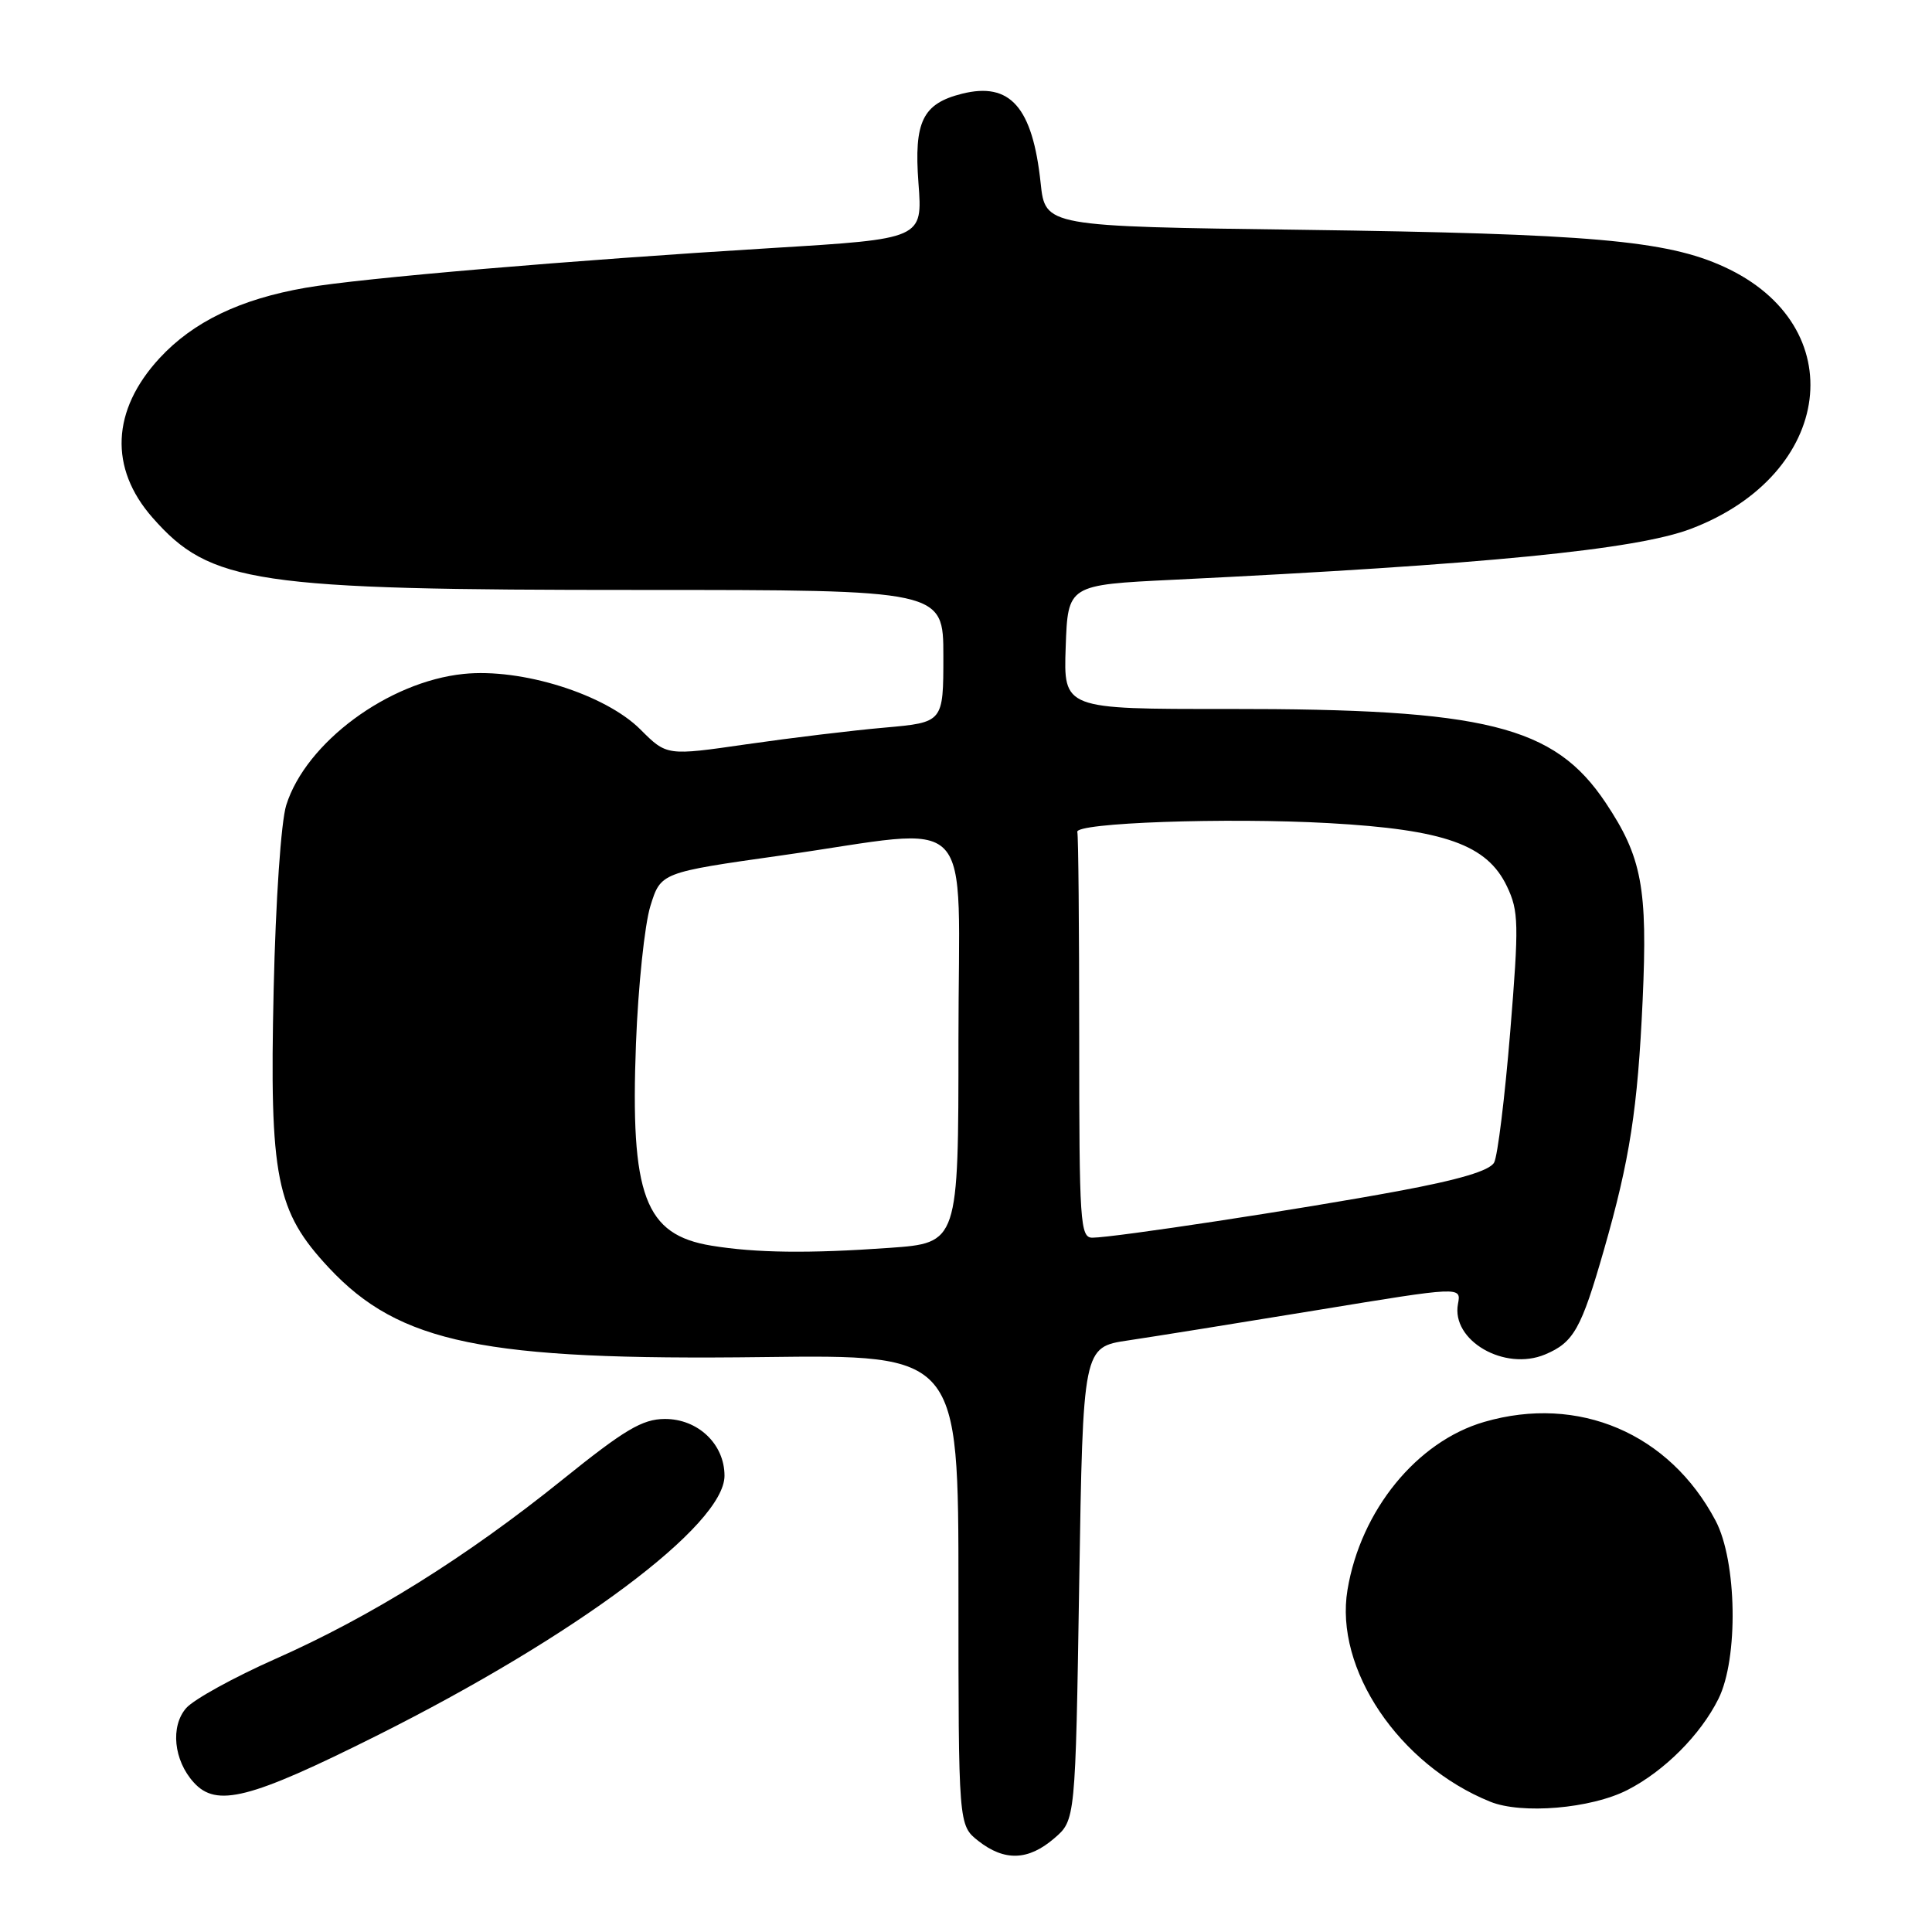 <?xml version="1.0" encoding="UTF-8" standalone="no"?>
<!DOCTYPE svg PUBLIC "-//W3C//DTD SVG 1.1//EN" "http://www.w3.org/Graphics/SVG/1.1/DTD/svg11.dtd" >
<svg xmlns="http://www.w3.org/2000/svg" xmlns:xlink="http://www.w3.org/1999/xlink" version="1.1" viewBox="0 0 256 256">
 <g >
 <path fill="currentColor"
d=" M 139.69 243.59 C 142.50 241.18 142.50 241.18 143.00 209.84 C 143.50 178.50 143.50 178.50 149.50 177.61 C 152.80 177.12 164.08 175.31 174.57 173.59 C 193.63 170.46 193.63 170.46 193.19 172.77 C 192.27 177.62 199.35 181.73 204.74 179.47 C 208.52 177.88 209.52 176.10 212.52 165.65 C 215.97 153.62 217.00 146.95 217.66 132.50 C 218.33 117.65 217.57 113.57 212.74 106.34 C 205.92 96.15 196.91 93.91 162.71 93.94 C 140.92 93.96 140.92 93.96 141.21 85.73 C 141.50 77.50 141.50 77.50 155.50 76.82 C 196.71 74.81 216.78 72.84 224.06 70.07 C 243.03 62.86 245.52 43.16 228.44 35.35 C 220.80 31.85 210.73 30.97 172.50 30.45 C 138.50 30.00 138.50 30.00 137.89 24.25 C 136.82 14.19 133.85 10.82 127.47 12.42 C 122.25 13.73 121.09 16.11 121.70 24.25 C 122.26 31.65 122.26 31.65 102.38 32.86 C 75.61 34.49 47.82 36.85 40.50 38.13 C 31.81 39.64 25.59 42.64 21.13 47.47 C 14.78 54.36 14.44 62.02 20.20 68.58 C 27.87 77.31 33.70 78.18 84.75 78.17 C 125.00 78.17 125.00 78.17 125.00 86.94 C 125.00 95.72 125.00 95.72 117.25 96.41 C 112.99 96.78 104.74 97.78 98.92 98.62 C 88.35 100.15 88.35 100.15 84.86 96.66 C 80.19 91.99 69.09 88.50 61.42 89.30 C 51.43 90.33 40.54 98.39 37.93 106.68 C 37.24 108.89 36.53 119.23 36.26 131.15 C 35.70 156.14 36.57 160.48 43.59 168.00 C 52.94 177.99 64.10 180.29 101.12 179.82 C 127.00 179.50 127.00 179.50 127.00 210.68 C 127.00 241.85 127.00 241.85 129.63 243.93 C 133.10 246.65 136.25 246.55 139.69 243.59 Z  M 215.63 237.19 C 220.52 234.69 225.32 229.89 227.70 225.11 C 230.37 219.76 230.16 206.85 227.32 201.49 C 221.21 189.92 209.16 184.78 196.67 188.41 C 187.74 191.00 180.30 200.13 178.55 210.66 C 176.80 221.12 185.37 233.84 197.45 238.73 C 201.63 240.43 210.81 239.65 215.63 237.19 Z  M 49.89 230.00 C 76.36 216.75 96.00 202.07 96.00 195.54 C 96.00 191.34 92.47 188.00 88.08 188.02 C 85.11 188.04 82.78 189.42 74.50 196.09 C 61.78 206.33 49.19 214.19 36.50 219.81 C 31.00 222.25 25.68 225.18 24.67 226.33 C 22.56 228.75 23.01 233.25 25.67 236.18 C 28.69 239.53 33.09 238.40 49.89 230.00 Z  M 94.29 165.06 C 85.43 163.62 83.50 158.45 84.27 138.26 C 84.56 130.69 85.42 122.50 86.18 120.05 C 87.56 115.61 87.56 115.61 103.53 113.35 C 129.84 109.62 127.00 106.65 127.00 137.85 C 127.00 164.70 127.00 164.70 117.85 165.35 C 107.18 166.11 100.17 166.02 94.29 165.06 Z  M 143.00 137.50 C 143.00 122.92 142.89 110.66 142.75 110.25 C 142.34 109.02 162.55 108.31 176.11 109.07 C 191.44 109.93 197.04 111.92 199.68 117.45 C 201.24 120.73 201.28 122.38 200.11 136.74 C 199.40 145.38 198.45 153.17 197.98 154.04 C 197.40 155.12 193.38 156.32 185.24 157.83 C 172.45 160.21 147.61 163.99 144.75 164.00 C 143.13 164.00 143.00 162.07 143.00 137.50 Z "/>
</g>
</svg>